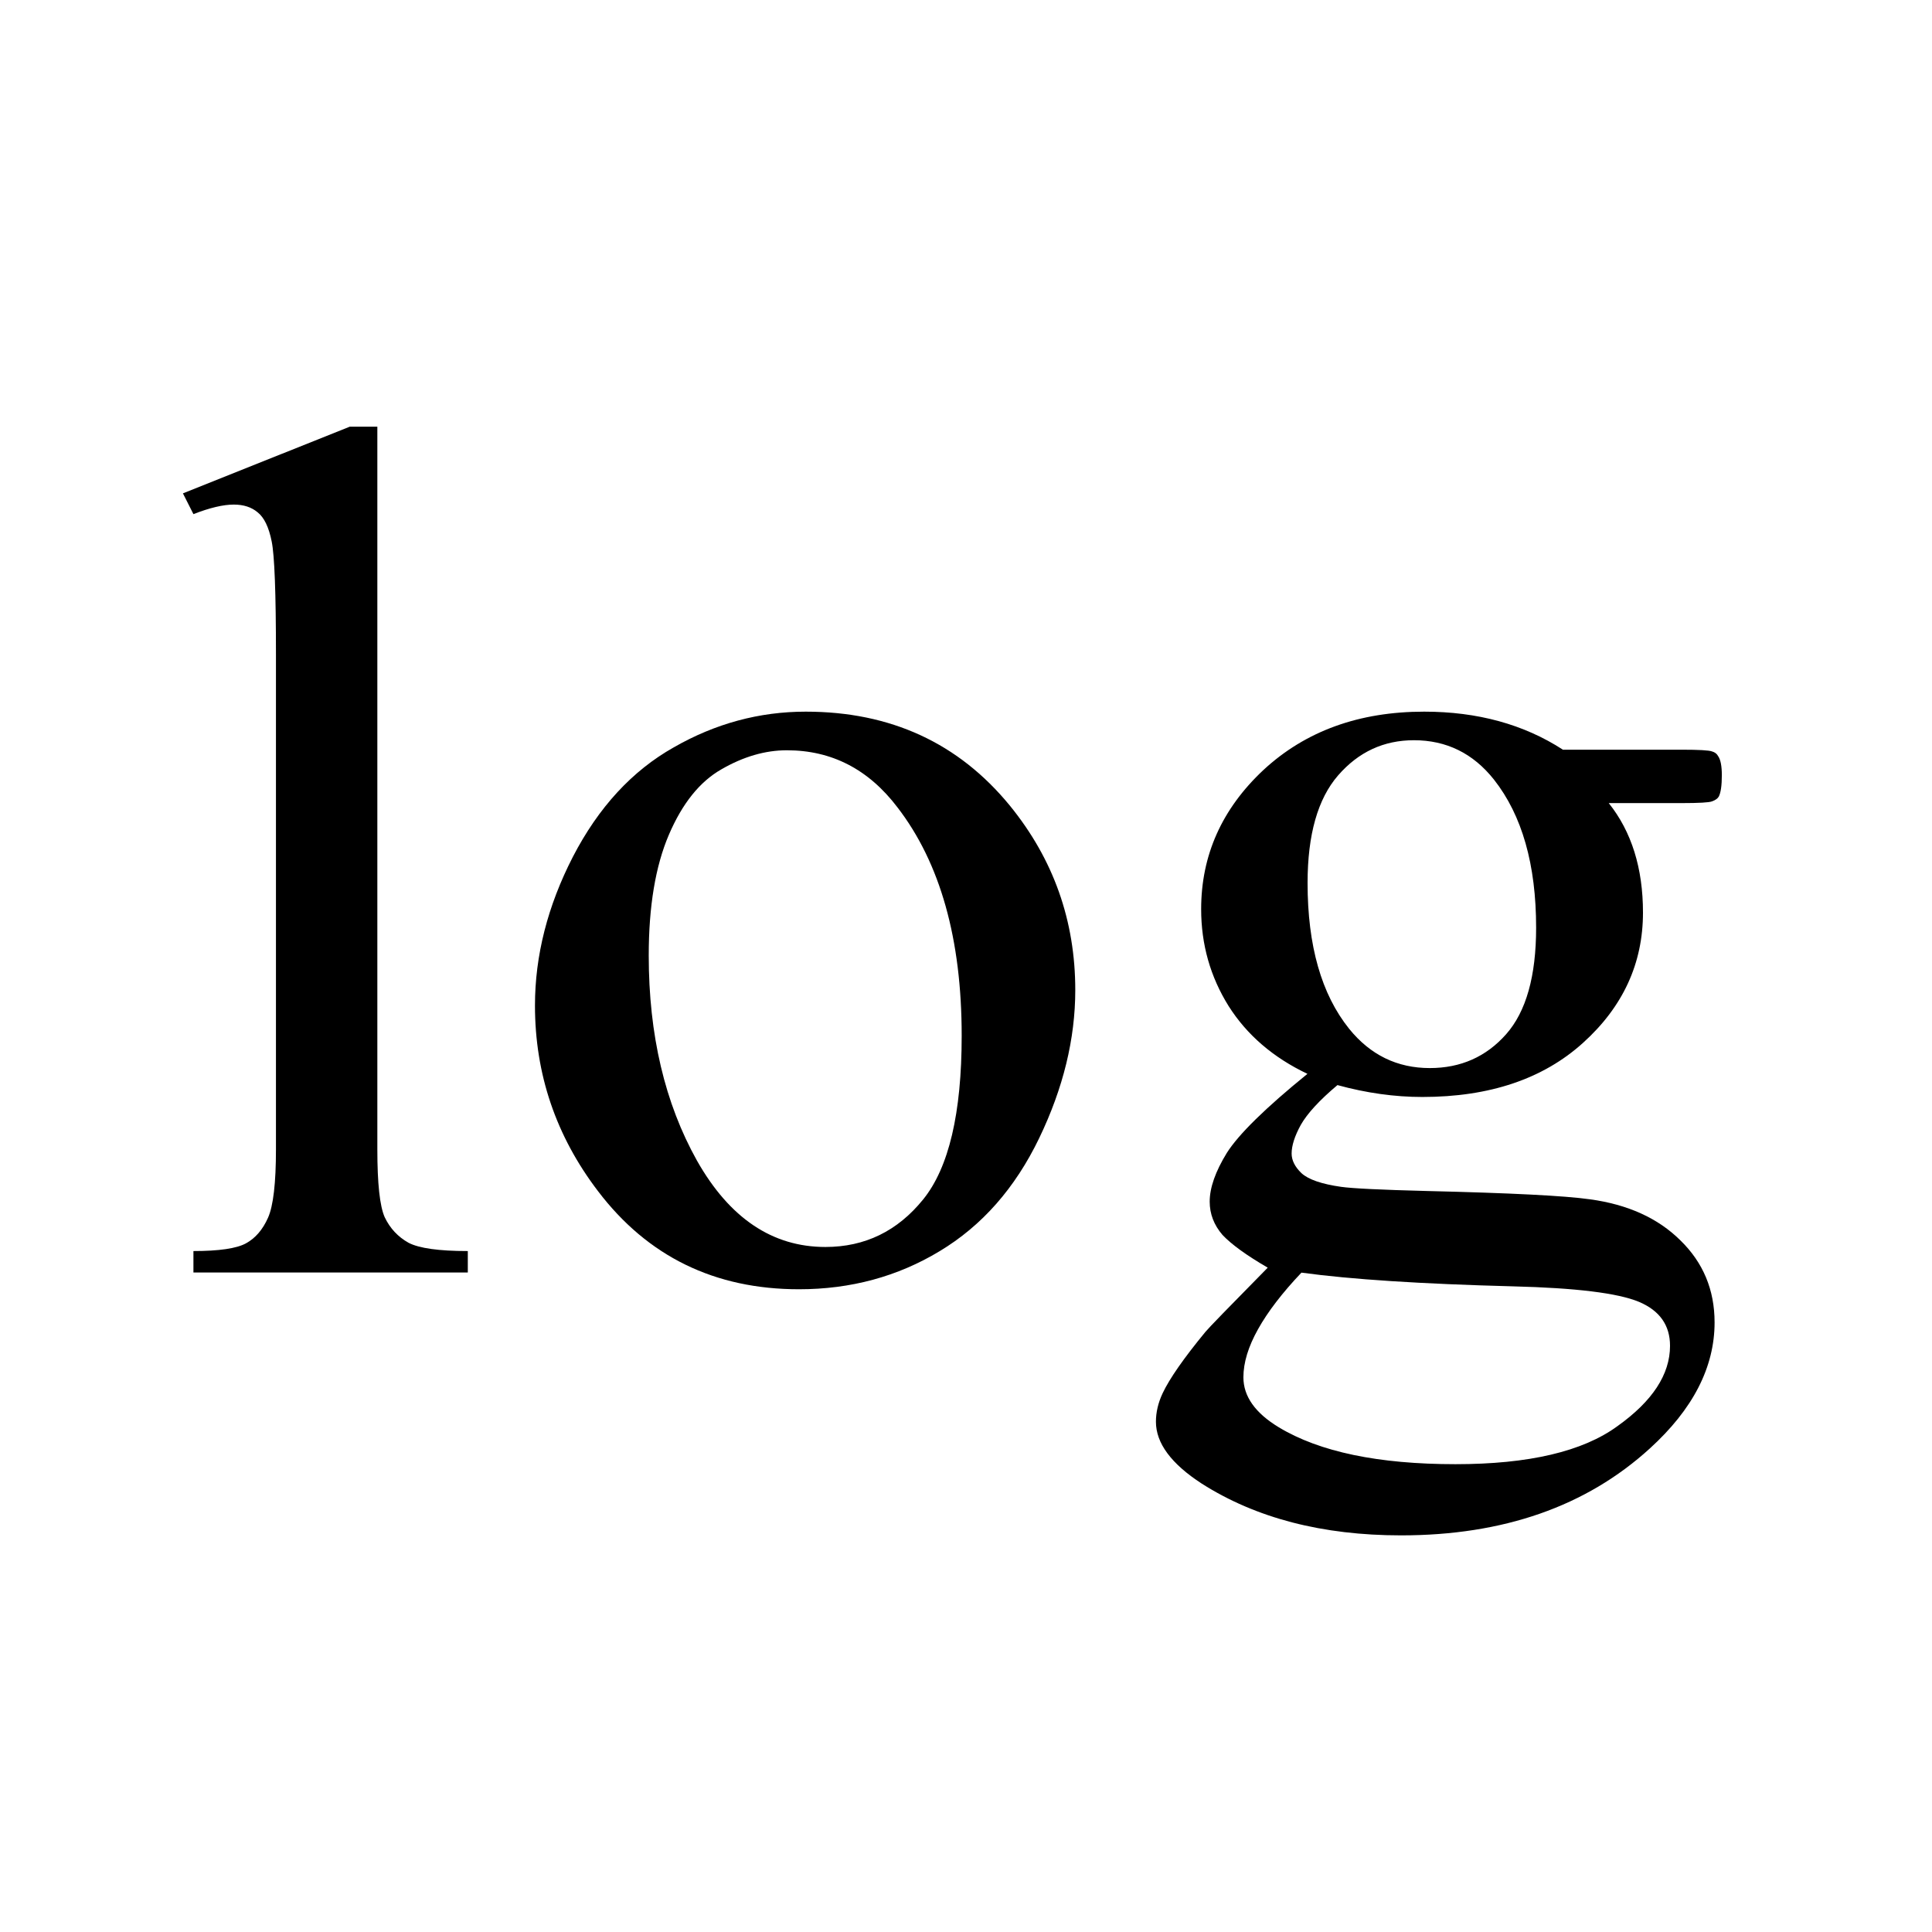 <?xml version="1.0" encoding="UTF-8" standalone="no"?>
<!-- Created with Inkscape (http://www.inkscape.org/) -->

<svg
   xmlns:dc="http://purl.org/dc/elements/1.1/"
   xmlns:cc="http://creativecommons.org/ns#"
   xmlns:rdf="http://www.w3.org/1999/02/22-rdf-syntax-ns#"
   xmlns:svg="http://www.w3.org/2000/svg"
   xmlns="http://www.w3.org/2000/svg"
   xmlns:sodipodi="http://sodipodi.sourceforge.net/DTD/sodipodi-0.dtd"
   xmlns:inkscape="http://www.inkscape.org/namespaces/inkscape"
   width="48"
   height="48"
   viewBox="0 0 12.7 12.7"
   version="1.1"
   id="svg8"
   sodipodi:docname="log.svg"
   inkscape:version="0.92.2 5c3e80d, 2017-08-06">
  <defs
     id="defs2" />
  <sodipodi:namedview
     id="base"
     pagecolor="#ffffff"
     bordercolor="#666666"
     borderopacity="1.0"
     inkscape:pageopacity="0.0"
     inkscape:pageshadow="2"
     inkscape:zoom="5.6"
     inkscape:cx="25.424728"
     inkscape:cy="26.747374"
     inkscape:document-units="mm"
     inkscape:current-layer="layer1"
     showgrid="false"
     units="px"
     inkscape:window-width="1366"
     inkscape:window-height="705"
     inkscape:window-x="0"
     inkscape:window-y="0"
     inkscape:window-maximized="1" />
  <g
     inkscape:label="Capa 1"
     inkscape:groupmode="layer"
     id="layer1"
     transform="translate(0,-284.3)">
    <g
       aria-label="log"
       transform="matrix(0.561,0,0,0.546,-7.562,285.203)"
       style="font-style:normal;font-weight:normal;font-size:14.667px;line-height:1.25;font-family:sans-serif;text-align:center;letter-spacing:0px;word-spacing:0px;text-anchor:middle;fill:#000000;fill-opacity:1;stroke:none"
       id="flowRoot837">
      <path
         d="m 17.901,3.483 v 8.701 q 0,0.616 0.086,0.816 0.093,0.201 0.279,0.308 0.186,0.1 0.695,0.1 v 0.258 h -3.215 v -0.258 q 0.451,0 0.616,-0.093 0.165,-0.093 0.258,-0.308 0.093,-0.215 0.093,-0.824 V 6.226 q 0,-1.11 -0.05,-1.361 -0.05,-0.258 -0.165,-0.351 -0.107,-0.093 -0.279,-0.093 -0.186,0 -0.473,0.115 L 15.623,4.286 17.578,3.483 Z"
         style="font-style:normal;font-variant:normal;font-weight:normal;font-stretch:normal;font-family:'Times New Roman';-inkscape-font-specification:'Times New Roman, '"
         id="path960" />
      <path
         d="m 22.921,6.914 q 1.49,0 2.392,1.132 0.766,0.967 0.766,2.22 0,0.881 -0.423,1.783 -0.423,0.902 -1.167,1.361 -0.738,0.458 -1.647,0.458 -1.482,0 -2.356,-1.182 -0.738,-0.995 -0.738,-2.234 0,-0.902 0.444,-1.79 0.451,-0.895 1.182,-1.318 0.73,-0.43 1.547,-0.43 z m -0.222,0.465 q -0.38,0 -0.766,0.229 -0.38,0.222 -0.616,0.788 -0.236,0.566 -0.236,1.454 0,1.432 0.566,2.471 0.573,1.038 1.504,1.038 0.695,0 1.146,-0.573 0.451,-0.573 0.451,-1.969 0,-1.747 -0.752,-2.75 -0.508,-0.688 -1.296,-0.688 z"
         style="font-style:normal;font-variant:normal;font-weight:normal;font-stretch:normal;font-family:'Times New Roman';-inkscape-font-specification:'Times New Roman, '"
         id="path962" />
      <path
         d="m 28.8,11.275 q -0.602,-0.294 -0.924,-0.816 -0.322,-0.53 -0.322,-1.167 0,-0.974 0.73,-1.676 0.738,-0.702 1.883,-0.702 0.938,0 1.626,0.458 h 1.389 q 0.308,0 0.358,0.021 0.05,0.014 0.072,0.057 0.043,0.064 0.043,0.229 0,0.186 -0.036,0.258 -0.021,0.036 -0.079,0.057 -0.05,0.021 -0.358,0.021 h -0.852 q 0.401,0.516 0.401,1.318 0,0.917 -0.702,1.568 -0.702,0.652 -1.883,0.652 -0.487,0 -0.995,-0.143 -0.315,0.272 -0.43,0.48 -0.107,0.201 -0.107,0.344 0,0.122 0.115,0.236 0.122,0.115 0.465,0.165 0.201,0.029 1.003,0.05 1.475,0.036 1.912,0.1 0.666,0.093 1.06,0.494 0.401,0.401 0.401,0.988 0,0.809 -0.759,1.518 -1.117,1.046 -2.915,1.046 -1.382,0 -2.335,-0.623 -0.537,-0.358 -0.537,-0.745 0,-0.172 0.079,-0.344 0.122,-0.265 0.501,-0.738 0.05,-0.064 0.73,-0.773 -0.372,-0.222 -0.53,-0.394 -0.15,-0.179 -0.15,-0.401 0,-0.251 0.201,-0.587 0.208,-0.337 0.945,-0.952 z M 30.047,7.258 q -0.53,0 -0.888,0.423 -0.358,0.423 -0.358,1.296 0,1.132 0.487,1.755 0.372,0.473 0.945,0.473 0.544,0 0.895,-0.408 0.351,-0.408 0.351,-1.282 0,-1.139 -0.494,-1.783 Q 30.619,7.258 30.047,7.258 Z m -1.318,6.41 q -0.337,0.365 -0.508,0.68 -0.172,0.315 -0.172,0.58 0,0.344 0.415,0.602 0.716,0.444 2.07,0.444 1.289,0 1.898,-0.458 0.616,-0.451 0.616,-0.967 0,-0.372 -0.365,-0.53 -0.372,-0.158 -1.475,-0.186 -1.611,-0.043 -2.478,-0.165 z"
         style="font-style:normal;font-variant:normal;font-weight:normal;font-stretch:normal;font-family:'Times New Roman';-inkscape-font-specification:'Times New Roman, '"
         id="path964" />
    </g>
  </g>
</svg>
